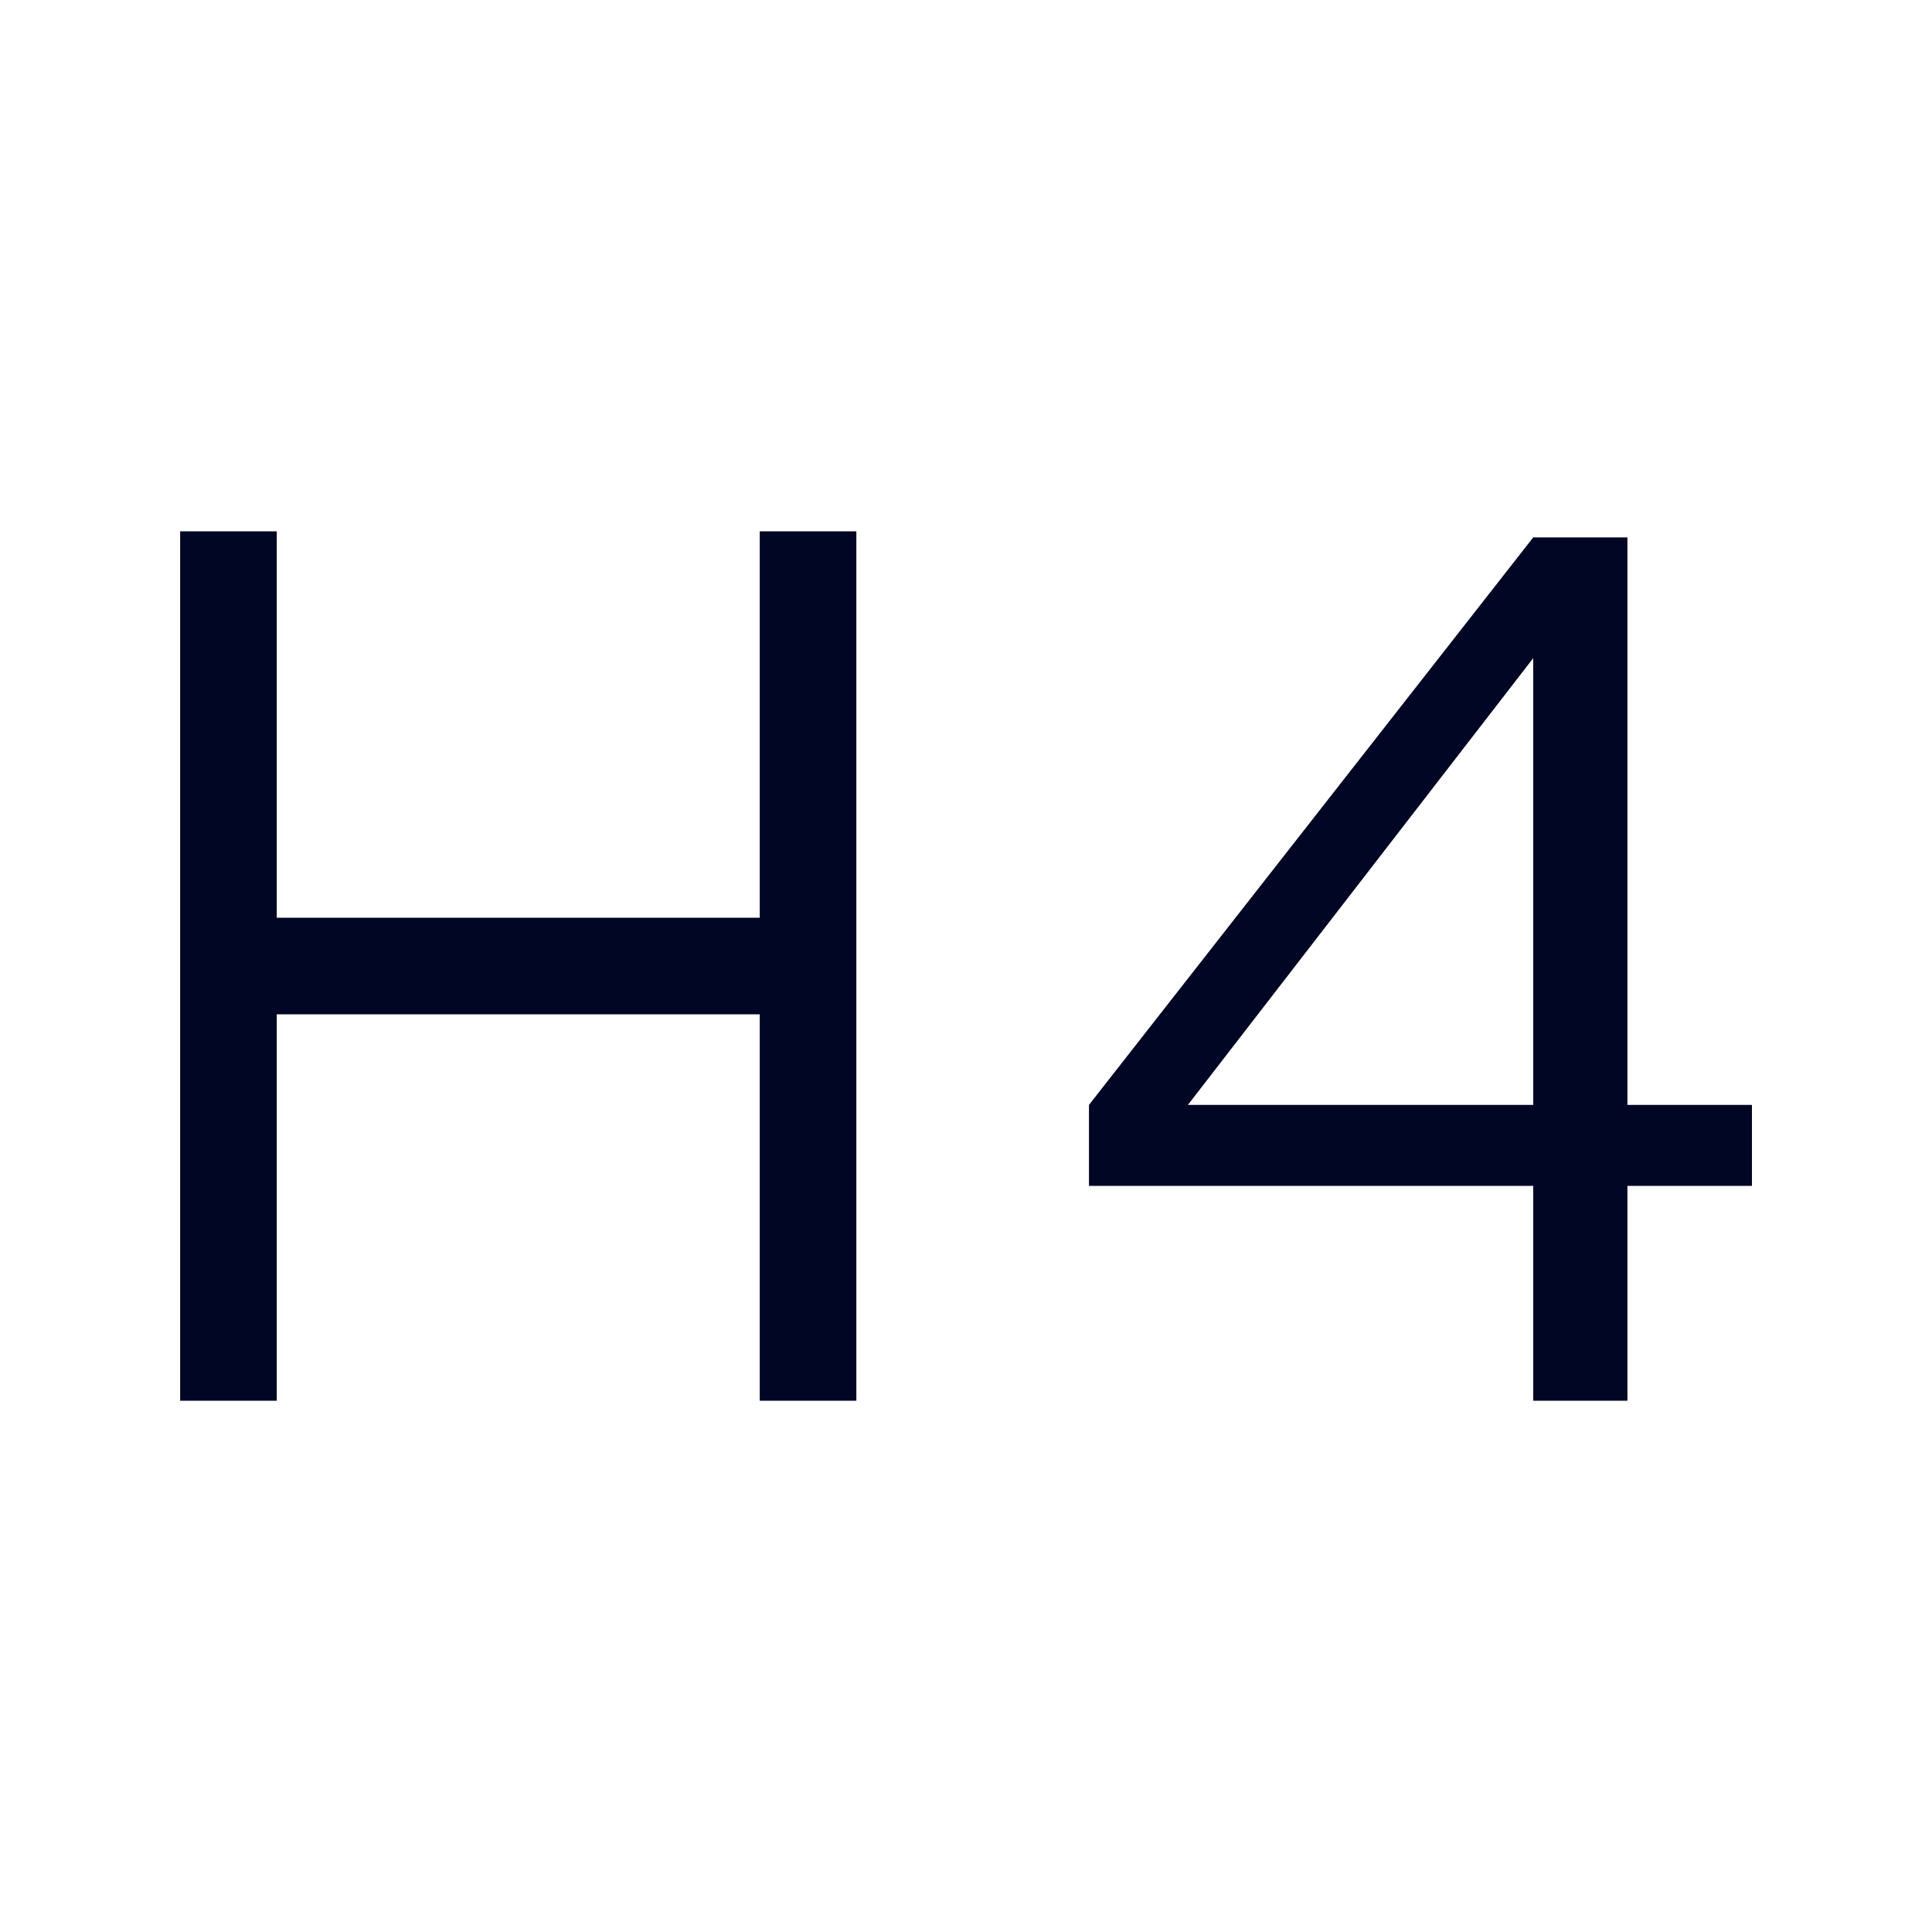 <svg width="20" height="20" viewBox="0 0 20 20" fill="none" xmlns="http://www.w3.org/2000/svg">
<path fill-rule="evenodd" clip-rule="evenodd" d="M7.865 9.5V5.5H8.865V14.5H7.865V10.5H2.865V14.5H1.865V5.5H2.865V9.5H7.865ZM11.273 11.438L15.872 5.563H16.847V11.438H18.136V12.276H16.847V14.5H15.872V12.276H11.273V11.438ZM15.872 11.438V6.813L12.297 11.438H15.872Z" fill="#000624"/>
</svg>

